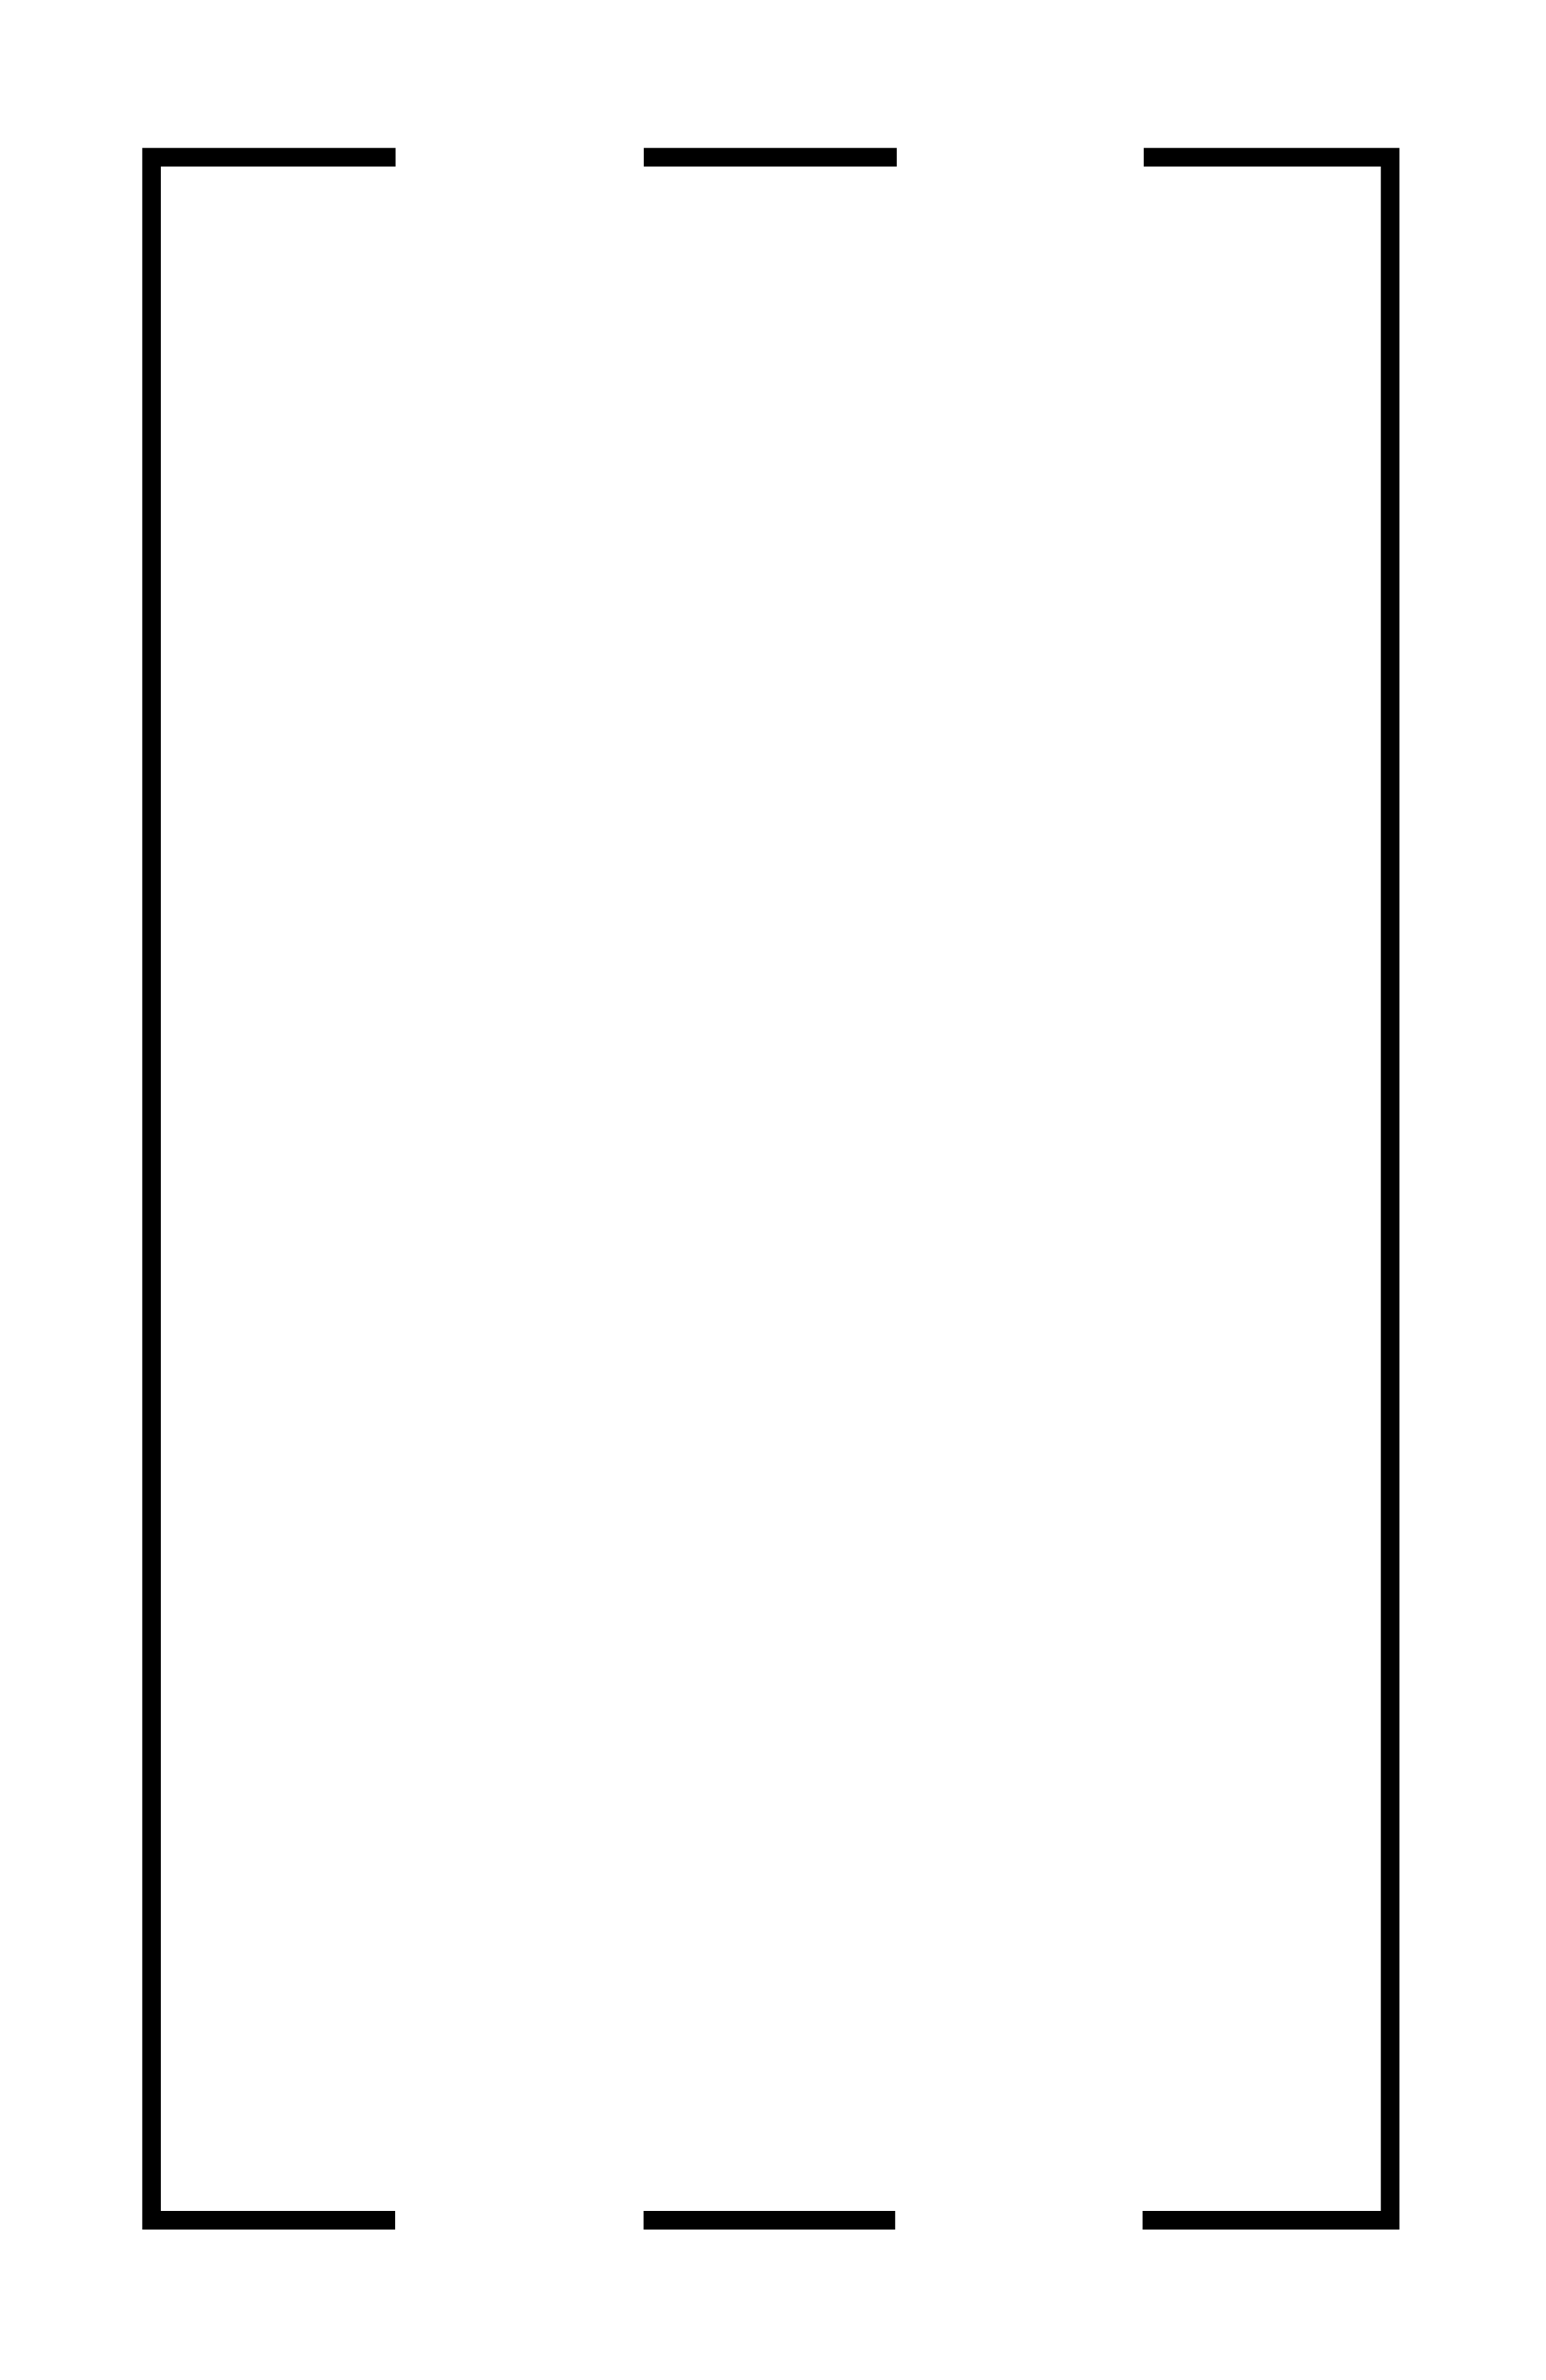 <?xml version="1.0" encoding="UTF-8" standalone="no"?>
<svg
   width="61.711mm"
   height="94.975mm"
   viewBox="0 0 61.711 94.975"
   version="1.1"
   id="svg8"
   inkscape:version="1.2 (1:1.2.1+202207142221+cd75a1ee6d)"
   sodipodi:docname="plantilla_espadas.svg"
   inkscape:export-filename="../../../../../../home/user/Desktop/HF48_PNG/D:\Baraja\ESP\SVG\PNG\2A.png"
   inkscape:export-xdpi="180"
   inkscape:export-ydpi="180"
   xml:space="preserve"
   xmlns:inkscape="http://www.inkscape.org/namespaces/inkscape"
   xmlns:sodipodi="http://sodipodi.sourceforge.net/DTD/sodipodi-0.dtd"
   xmlns="http://www.w3.org/2000/svg"
   xmlns:svg="http://www.w3.org/2000/svg"
   xmlns:rdf="http://www.w3.org/1999/02/22-rdf-syntax-ns#"
   xmlns:cc="http://creativecommons.org/ns#"
   xmlns:dc="http://purl.org/dc/elements/1.1/"><defs
     id="defs2" /><sodipodi:namedview
     id="base"
     pagecolor="#ffffff"
     bordercolor="#666666"
     borderopacity="1.0"
     inkscape:pageopacity="0.0"
     inkscape:pageshadow="2"
     inkscape:zoom="3.4599965"
     inkscape:cx="84.682167"
     inkscape:cy="179.47995"
     inkscape:document-units="mm"
     inkscape:current-layer="layer1"
     inkscape:document-rotation="0"
     showgrid="false"
     inkscape:snap-global="false"
     fit-margin-top="0"
     fit-margin-left="0"
     fit-margin-right="0"
     fit-margin-bottom="0"
     inkscape:showpageshadow="false"
     showborder="false"
     inkscape:window-width="1609"
     inkscape:window-height="1444"
     inkscape:window-x="1068"
     inkscape:window-y="510"
     inkscape:window-maximized="0"
     inkscape:pagecheckerboard="0"
     inkscape:deskcolor="#d1d1d1" /><g
     inkscape:label="Carta"
     inkscape:groupmode="layer"
     id="layer1"
     transform="translate(-80.656,-60.74)"
     style="opacity:1"><rect
       style="opacity:1;fill:#ffffff;stroke:none;stroke-width:0.245"
       id="rect1195"
       width="61.711"
       height="94.975"
       x="80.656"
       y="60.74"
       ry="0"
       inkscape:label="FondoNaipe" /><rect
       style="display:none;opacity:1;fill:#ffffff;fill-opacity:1;stroke:#000000;stroke-width:0.145;stroke-miterlimit:4;stroke-dasharray:none"
       id="rect863"
       width="61.711"
       height="94.975"
       x="80.656"
       y="60.74"
       ry="4.51"
       inkscape:label="BordeNaipe" /><g
       id="g3197"
       inkscape:label="MarcoEspadas"><path
         id="path3157"
         style="display:inline;opacity:1;fill:none;stroke:#000000;stroke-width:0.745;stroke-miterlimit:4;stroke-dasharray:none"
         inkscape:label="MarcoEspadas"
         d="m 106.338,66.999 h 10.105 m 9.878,0 h 9.838 v 82.335 h -9.881 m -9.896,0 h -10.055 m -9.896,0 h -9.731 v -82.335 0 h 9.747" /></g></g></svg>
